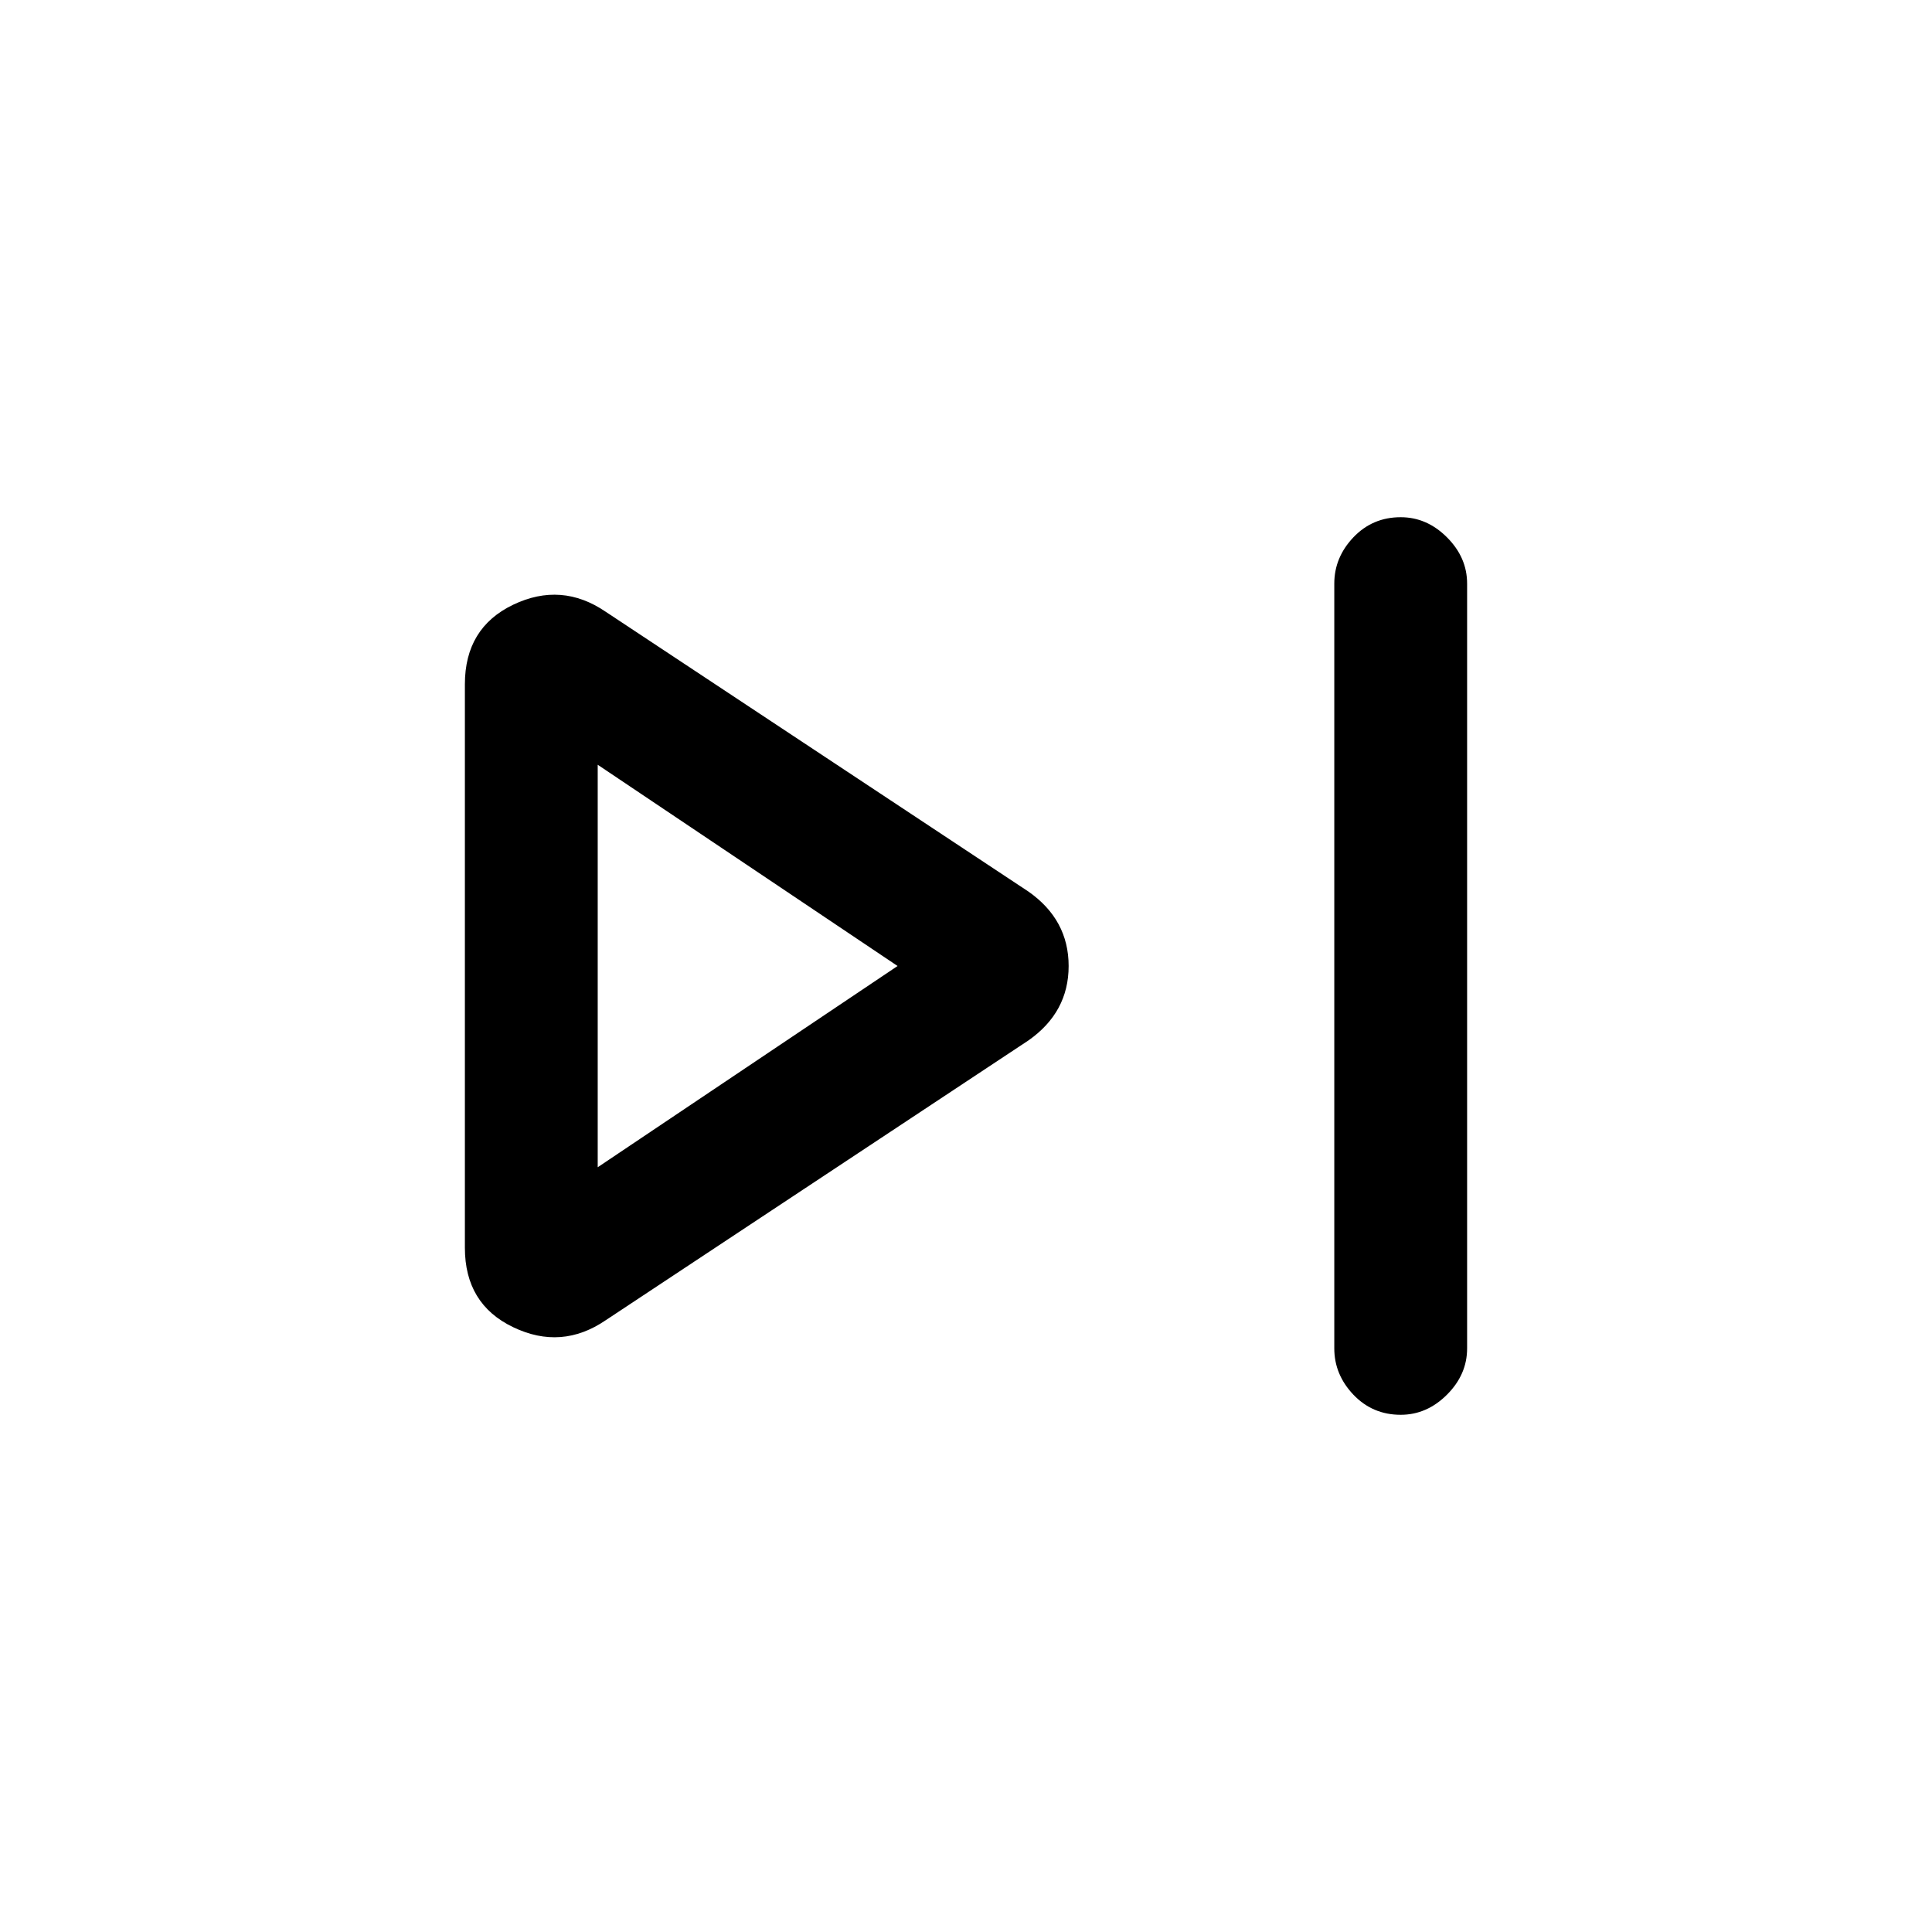 <svg xmlns="http://www.w3.org/2000/svg" height="24" width="24"><path d="M17.4 17.575q-.35 0-.588-.25-.237-.25-.237-.575v-9.5q0-.325.237-.575.238-.25.588-.25.325 0 .575.25.25.25.25.575v9.5q0 .325-.25.575-.25.25-.575.25ZM7.525 16.4q-.55.375-1.15.087-.6-.287-.6-.987v-7q0-.7.6-.988.6-.287 1.15.088l5.25 3.475q.5.35.5.925 0 .575-.5.925Zm-.1-4.4Zm0 2.5L11.15 12 7.425 9.5Z"/></svg>